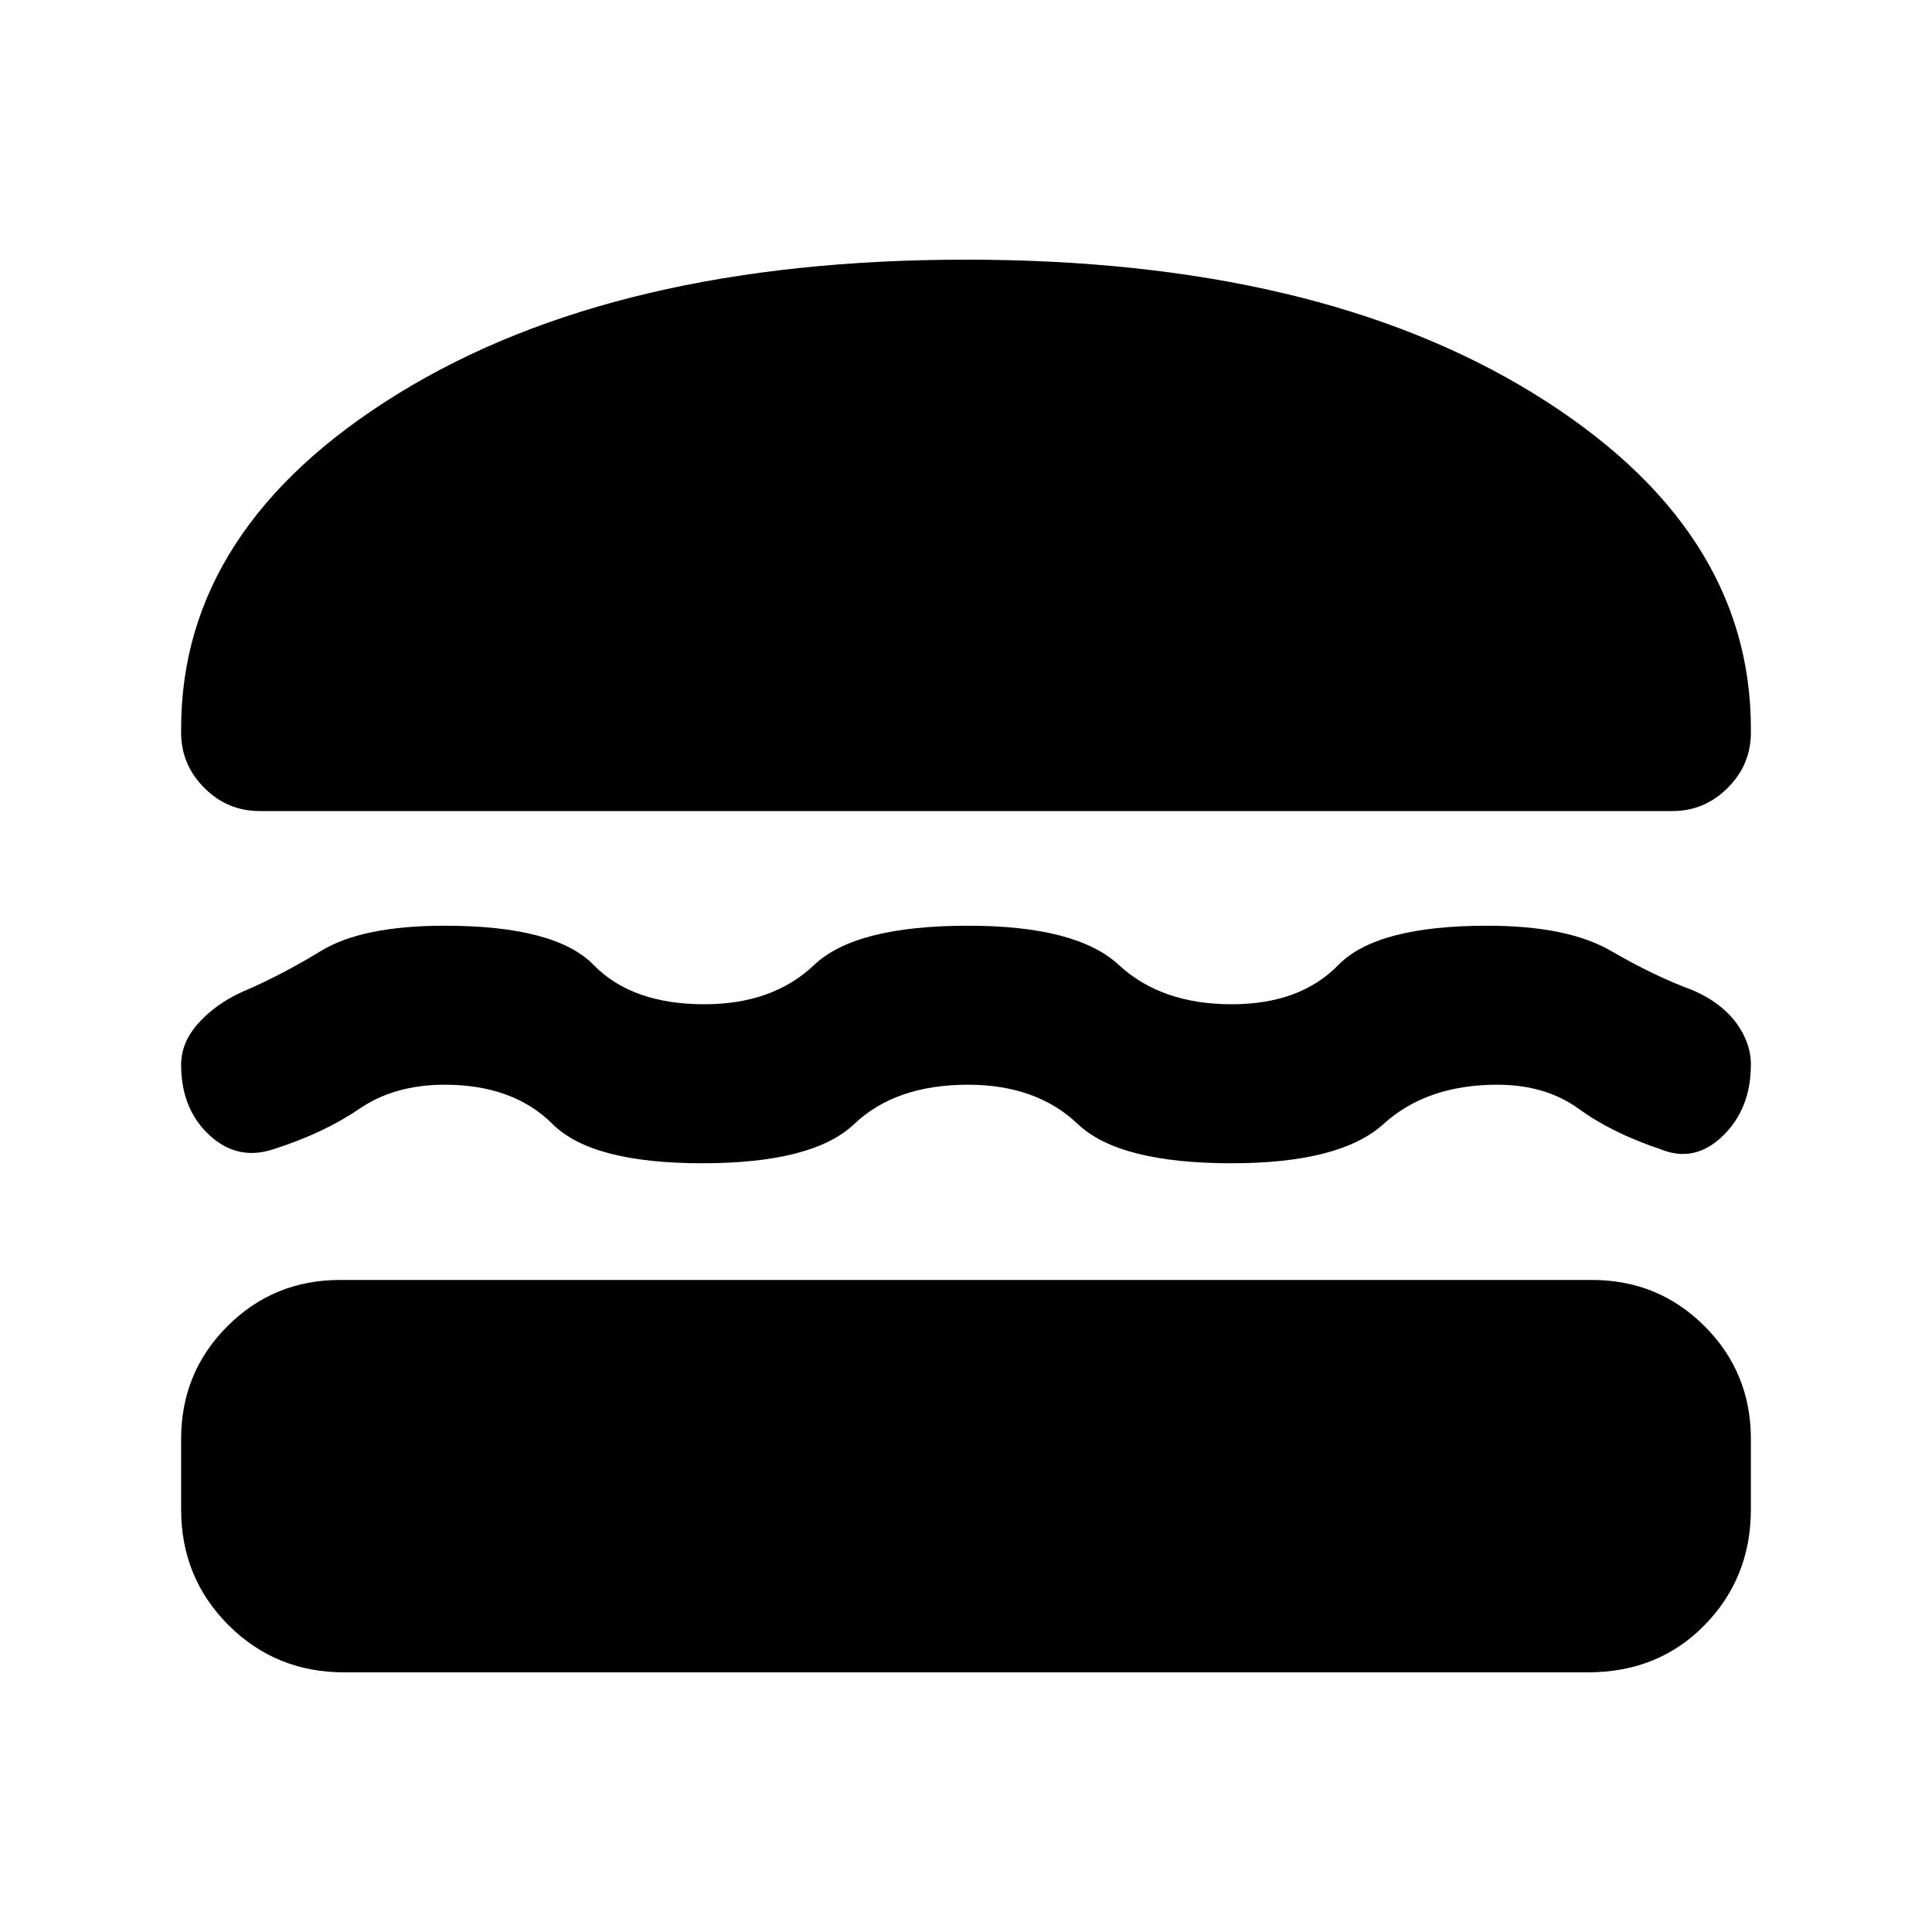 <svg xmlns="http://www.w3.org/2000/svg" height="20" width="20"><path d="M2.688 8.396q-.334 0-.573-.24-.24-.239-.24-.573v-.041q0-2.084 2.25-3.469Q6.375 2.688 10 2.688t5.875 1.385q2.25 1.385 2.25 3.469v.041q0 .334-.24.573-.239.24-.573.24Zm-.813 2.625q0-.229.177-.427.177-.198.448-.323.396-.167.823-.427.427-.261 1.281-.261 1.146 0 1.542.407.396.406 1.146.406.708 0 1.135-.406.427-.407 1.594-.407 1.125 0 1.562.407.438.406 1.167.406.708 0 1.104-.406.396-.407 1.542-.407.833 0 1.281.261.448.26.844.406.291.125.448.333.156.209.156.438 0 .458-.292.739-.291.282-.645.136-.5-.167-.844-.417-.344-.25-.844-.25-.729 0-1.177.406-.448.407-1.573.407-1.167 0-1.594-.407-.427-.406-1.135-.406-.75 0-1.177.406-.427.407-1.573.407t-1.552-.407q-.407-.406-1.115-.406-.521 0-.885.25-.365.25-.886.417-.375.125-.666-.146-.292-.271-.292-.729Zm1.687 6.291q-.708 0-1.197-.489-.49-.49-.49-1.198v-.729q0-.688.479-1.167.479-.479 1.167-.479h12.958q.688 0 1.167.479.479.479.479 1.167v.729q0 .708-.479 1.198-.479.489-1.208.489Z"/></svg>
